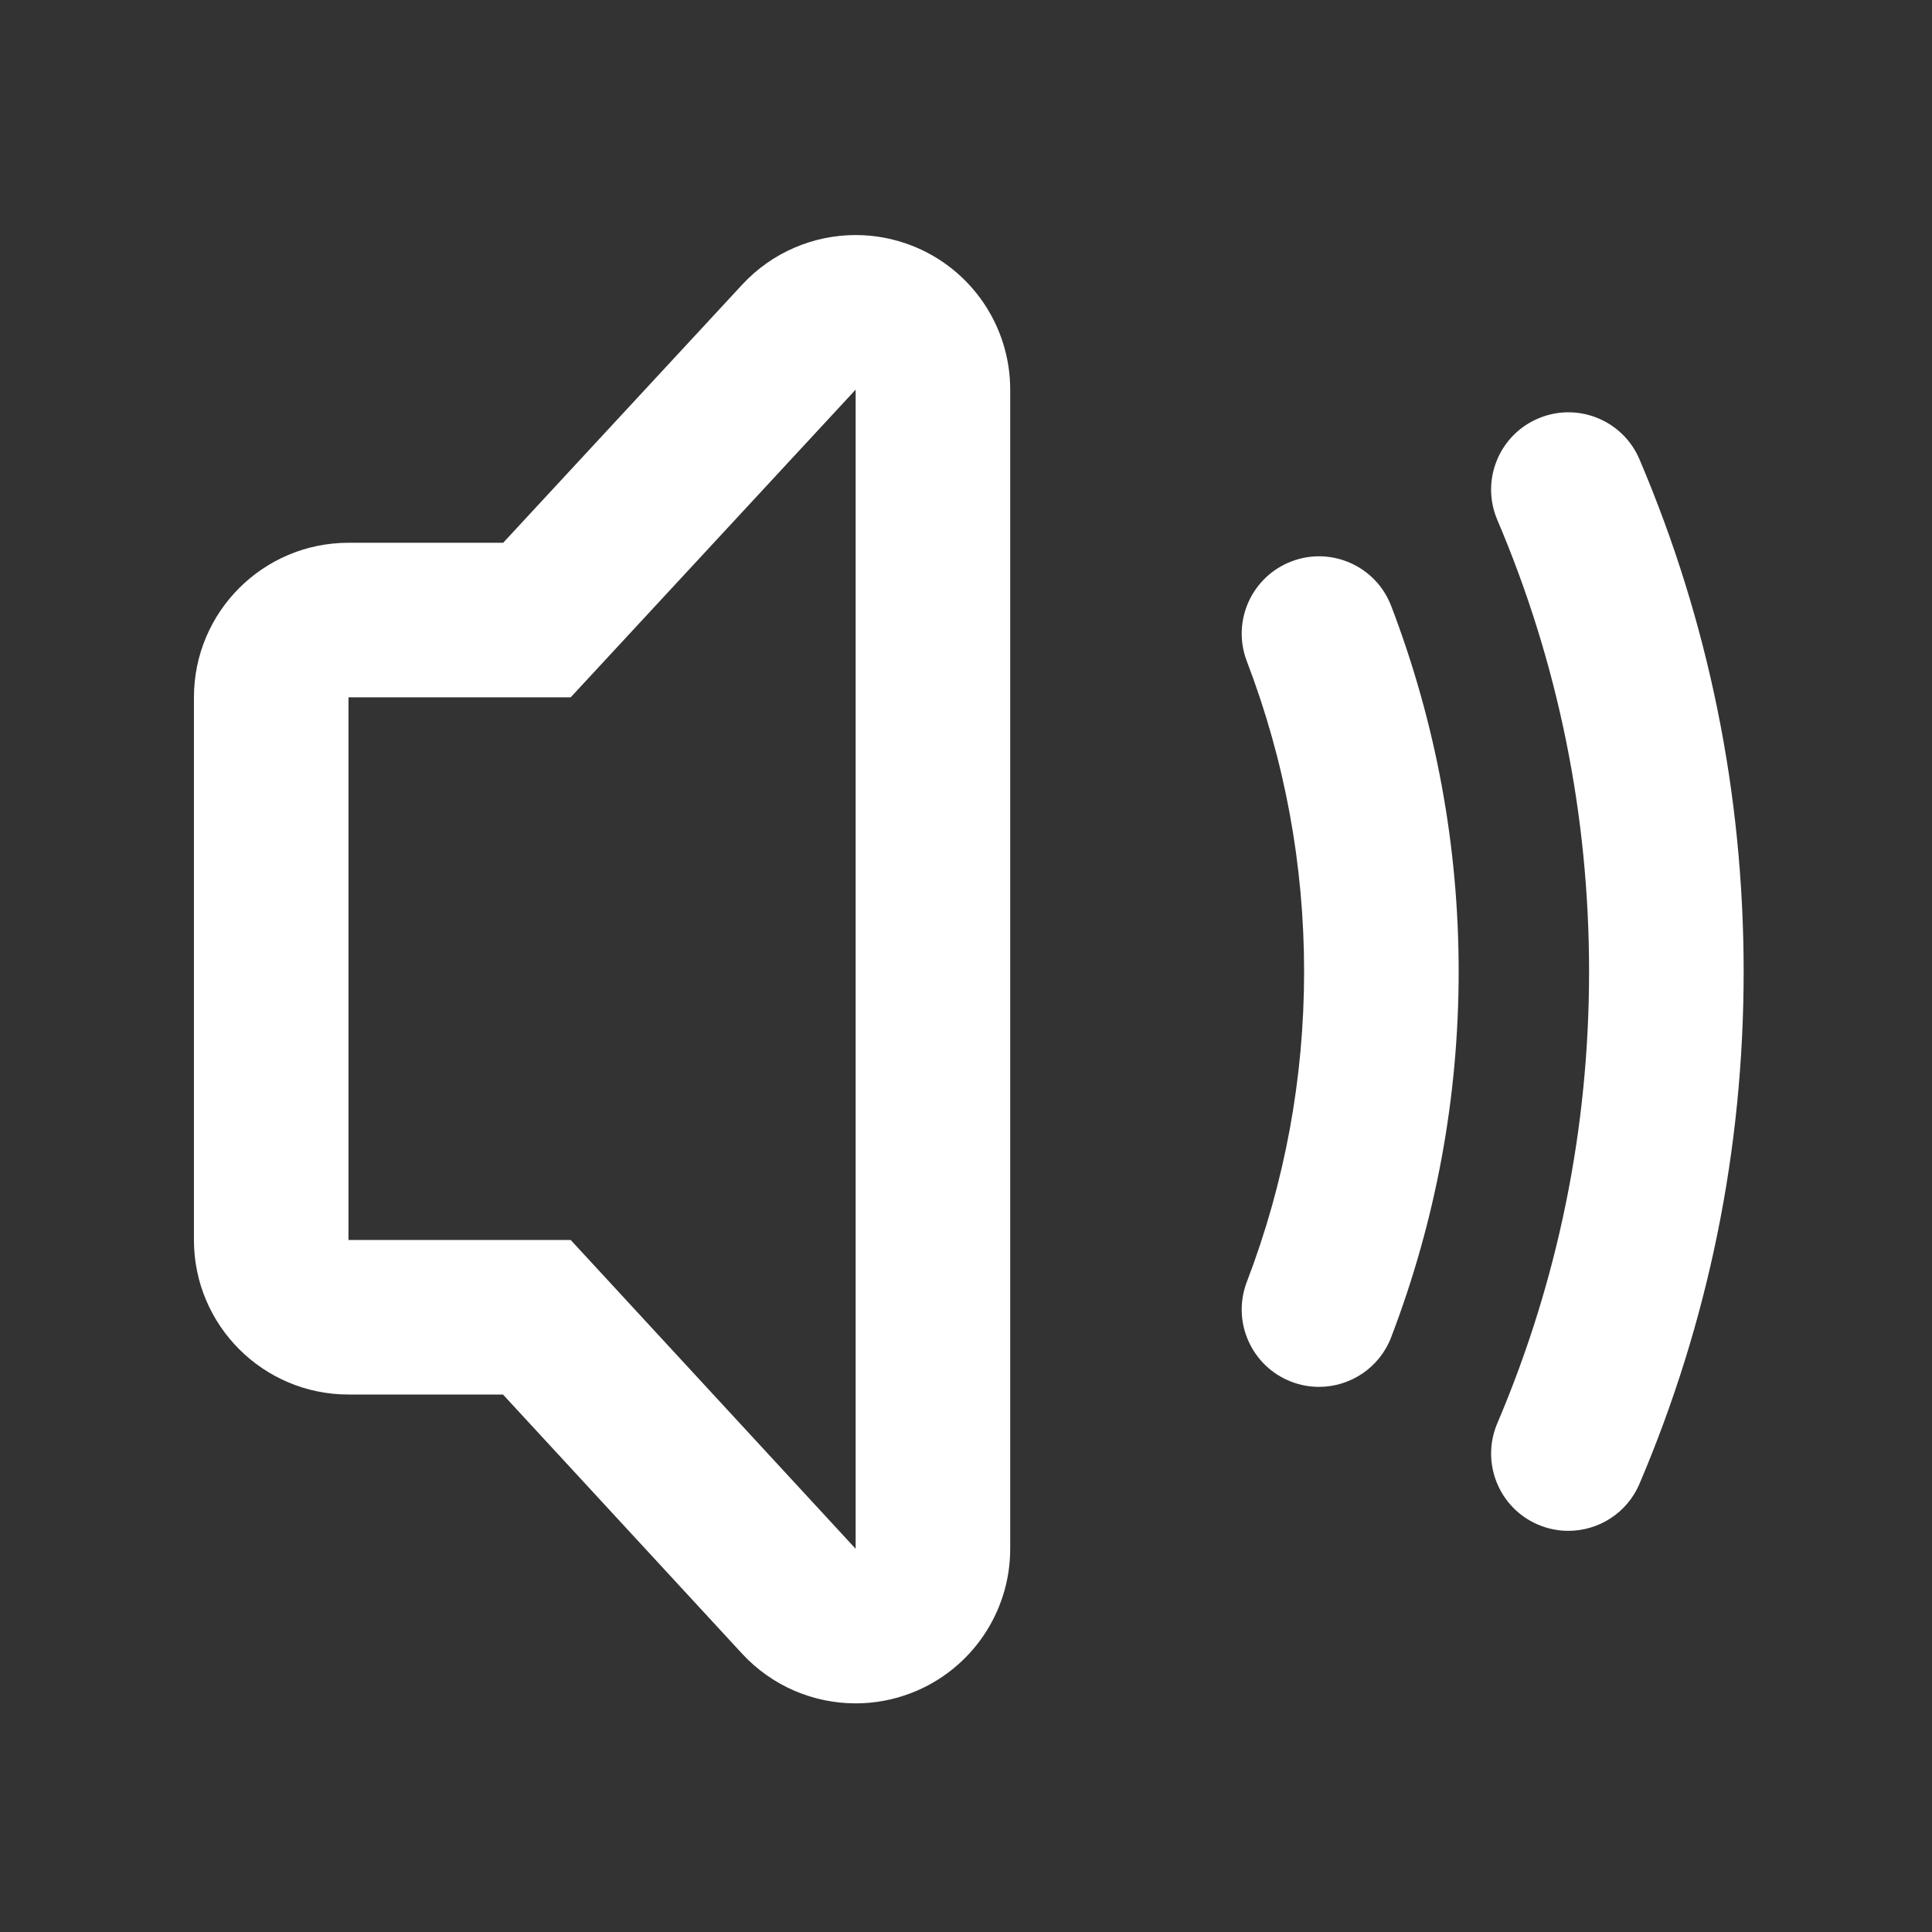 <?xml version="1.0" encoding="utf-8"?>
<!-- Generator: Adobe Illustrator 16.0.3, SVG Export Plug-In . SVG Version: 6.00 Build 0)  -->
<!DOCTYPE svg PUBLIC "-//W3C//DTD SVG 1.1//EN" "http://www.w3.org/Graphics/SVG/1.1/DTD/svg11.dtd">
<svg version="1.1" id="Layer_1" xmlns="http://www.w3.org/2000/svg" xmlns:xlink="http://www.w3.org/1999/xlink" x="0px" y="0px"
	 width="100px" height="100px" viewBox="0 0 100 100" enable-background="new 0 0 100 100" xml:space="preserve">
<rect x="0" y="0" width="100" height="100" fill="#333333" stroke="none"/>
<g>
	<path fill="#FFFFFF" d="M47.207,12.718c-0.948-0.372-1.938-0.552-2.917-0.552c-2.187,0-4.327,0.897-5.872,2.565L26.043,28.094
		h-8.005c-4.418,0-8,3.582-8,8V64.18c0,4.418,3.582,8,8,8h7.996l12.374,13.411c1.545,1.675,3.69,2.575,5.882,2.575
		c0.978,0,1.964-0.18,2.91-0.549c3.068-1.199,5.088-4.157,5.088-7.451v-60C52.288,16.875,50.272,13.919,47.207,12.718z
		 M44.288,80.166L29.538,64.18h-11.5V36.094h11.5l14.75-15.927V80.166z"/>
	<path fill="#FFFFFF" d="M84.859,23.775c-0.863-2.032-3.213-2.98-5.246-2.113c-2.033,0.865-2.979,3.214-2.113,5.247
		c3.152,7.404,4.75,15.27,4.75,23.38c0,8.109-1.598,15.977-4.75,23.381c-0.865,2.032,0.08,4.382,2.113,5.247
		c0.512,0.218,1.043,0.319,1.563,0.319c1.559,0,3.035-0.912,3.684-2.436c3.576-8.398,5.391-17.32,5.391-26.514
		C90.25,41.096,88.438,32.176,84.859,23.775z"/>
	<path fill="#FFFFFF" d="M66.844,29.059c-2.064,0.79-3.098,3.102-2.309,5.165c1.968,5.143,2.965,10.548,2.965,16.065
		c0,5.52-0.998,10.923-2.965,16.064c-0.789,2.063,0.244,4.375,2.307,5.166c0.471,0.18,0.953,0.265,1.43,0.265
		c1.609,0,3.127-0.979,3.736-2.571c2.316-6.059,3.492-12.425,3.492-18.924c0-6.498-1.175-12.864-3.492-18.923
		C71.219,29.303,68.906,28.269,66.844,29.059z"/>
</g>
</svg>
